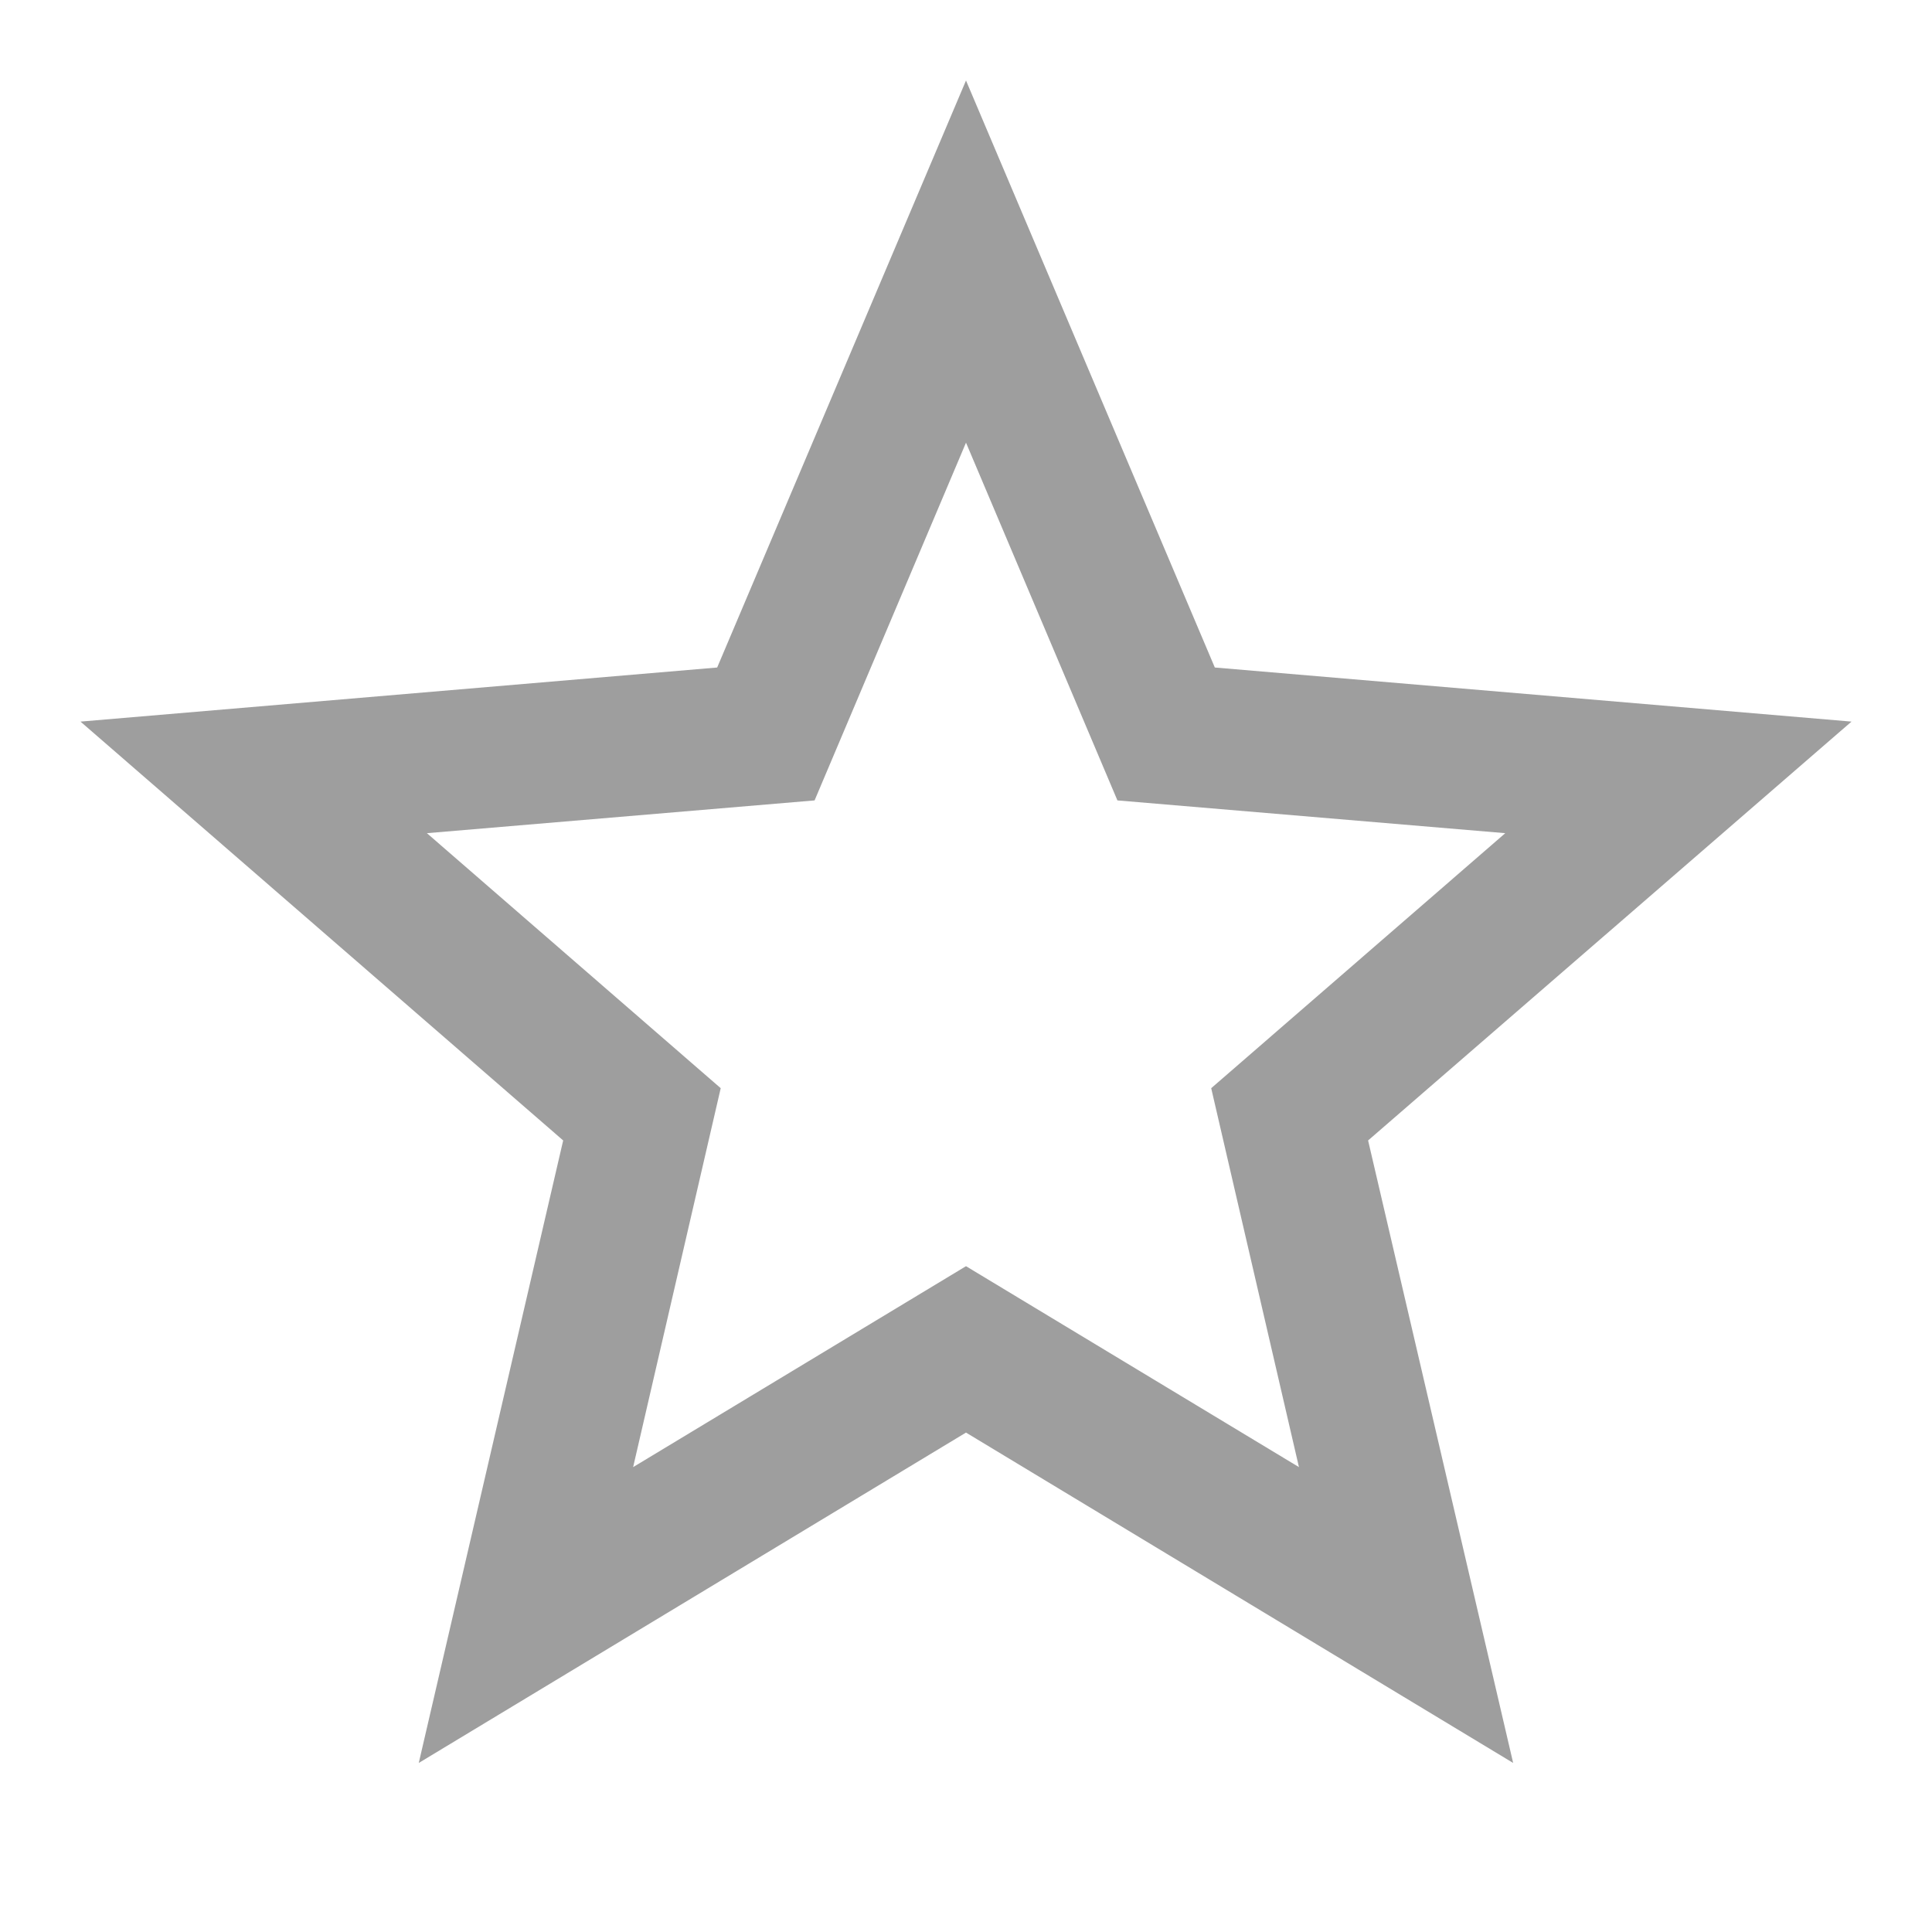 <svg xmlns="http://www.w3.org/2000/svg" width="24" height="24" viewBox="0 0 24 24">
    <g fill="none" fill-rule="evenodd">
        <path d="M0 0h24v24H0z"/>
        <path fill="#9E9E9E" d="M12 1L8.909 8.292 1 8.964l5.996 5.203L5.202 21.9 12 17.796l6.797 4.104-1.802-7.733L23 8.964l-7.909-.672L12 1zM8.953 13.518l-3.65-3.168 4.816-.407L12 5.499l1.881 4.444 4.818.407-3.653 3.168 1.09 4.707L12 15.729l-4.135 2.496 1.088-4.707z"/>
    </g>
</svg>
